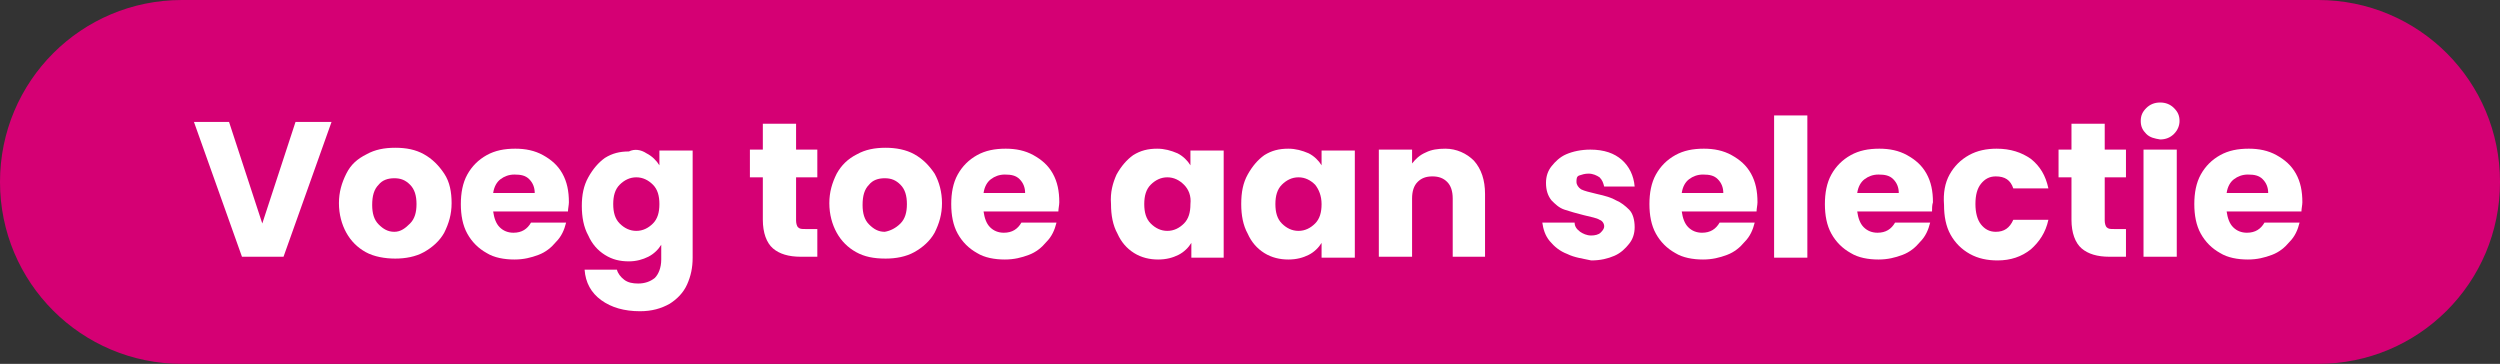 <?xml version="1.0" encoding="utf-8"?>
<!-- Generator: Adobe Illustrator 26.0.3, SVG Export Plug-In . SVG Version: 6.00 Build 0)  -->
<svg version="1.0" id="Laag_1" xmlns="http://www.w3.org/2000/svg" xmlns:xlink="http://www.w3.org/1999/xlink" x="0px" y="0px"
	 viewBox="0 0 270.7 39.4" style="enable-background:new 0 0 270.7 39.4;" xml:space="preserve">
<rect x="0" y="0" width="270.7" height="39.4" fill="#333333" stroke="none"/>
<style type="text/css">
	.st0{fill:#D50074;}
	.st1{fill:#FFFFFF;}
</style>
<g id="Laag_123">
</g>
<g id="Laag_122">
</g>
<g id="Laag_121">
</g>
<g id="Laag_120">
</g>
<g id="Laag_119">
</g>
<g id="Laag_118">
</g>
<g id="Laag_117">
</g>
<g id="Laag_116">
</g>
<g id="Laag_115">
</g>
<g id="Laag_114">
</g>
<g id="Laag_113">
</g>
<g id="Laag_112">
</g>
<g id="Laag_111">
</g>
<g id="Laag_110">
</g>
<g id="Laag_109">
</g>
<g id="Laag_108">
</g>
<g id="Laag_107">
</g>
<g id="Laag_106">
</g>
<g id="Laag_105">
</g>
<g id="Laag_104">
</g>
<g id="Laag_103">
</g>
<g id="Laag_102">
</g>
<g id="Laag_101">
</g>
<g id="Laag_100">
	<g>
		<path class="st0" d="M251,39.4H19.7C8.8,39.4,0,30.6,0,19.7v0C0,8.8,8.8,0,19.7,0L251,0c10.9,0,19.7,8.8,19.7,19.7v0
			C270.7,30.6,261.9,39.4,251,39.4z"/>
		<g>
			<path class="st1" d="M35.9,13.2l-5.2,14.6h-4.5L21,13.2h3.8l3.6,11l3.6-11H35.9z"/>
			<path class="st1" d="M39.6,27.3c-0.9-0.5-1.6-1.2-2.1-2.1c-0.5-0.9-0.8-2-0.8-3.2c0-1.2,0.3-2.2,0.8-3.2s1.2-1.6,2.2-2.1
				c0.9-0.5,1.9-0.7,3.1-0.7s2.2,0.2,3.1,0.7c0.9,0.5,1.6,1.2,2.2,2.1s0.8,2,0.8,3.2c0,1.2-0.3,2.2-0.8,3.2
				c-0.5,0.9-1.3,1.6-2.2,2.1c-0.9,0.5-2,0.7-3.1,0.7S40.5,27.8,39.6,27.3z M44.4,24.2c0.5-0.5,0.7-1.2,0.7-2.1
				c0-0.9-0.2-1.6-0.7-2.1c-0.5-0.5-1-0.7-1.7-0.7c-0.7,0-1.3,0.2-1.7,0.7c-0.5,0.5-0.7,1.2-0.7,2.2c0,0.9,0.2,1.6,0.7,2.1
				c0.5,0.5,1,0.8,1.7,0.8S43.9,24.7,44.4,24.2z"/>
			<path class="st1" d="M61.5,22.9h-8.1c0.1,0.7,0.3,1.3,0.7,1.7s0.9,0.6,1.5,0.6c0.9,0,1.5-0.4,1.9-1.1h3.8
				c-0.2,0.8-0.5,1.5-1.1,2.1c-0.5,0.6-1.1,1.1-1.9,1.4c-0.8,0.3-1.6,0.5-2.6,0.5c-1.1,0-2.2-0.2-3-0.7c-0.9-0.5-1.6-1.2-2.1-2.1
				c-0.5-0.9-0.7-2-0.7-3.2c0-1.2,0.2-2.3,0.7-3.2c0.5-0.9,1.2-1.6,2.1-2.1c0.9-0.5,1.9-0.7,3.1-0.7c1.1,0,2.1,0.2,3,0.7
				s1.6,1.1,2.1,2c0.5,0.9,0.7,1.9,0.7,3.1C61.6,22.2,61.5,22.6,61.5,22.9z M57.9,20.9c0-0.6-0.2-1.1-0.6-1.5
				c-0.4-0.4-0.9-0.5-1.6-0.5c-0.6,0-1.1,0.2-1.5,0.5c-0.4,0.3-0.7,0.8-0.8,1.5H57.9z"/>
			<path class="st1" d="M70,16.6c0.6,0.3,1.1,0.8,1.4,1.3v-1.6H75v11.6c0,1.1-0.2,2-0.6,2.9s-1.1,1.6-1.9,2.1
				c-0.9,0.5-1.9,0.8-3.2,0.8c-1.7,0-3.1-0.4-4.2-1.2c-1.1-0.8-1.7-1.9-1.8-3.3h3.5c0.1,0.4,0.4,0.8,0.8,1.1
				c0.4,0.3,0.9,0.4,1.5,0.4c0.7,0,1.3-0.2,1.8-0.6c0.4-0.4,0.7-1.1,0.7-2v-1.6c-0.3,0.5-0.8,1-1.4,1.3c-0.6,0.3-1.3,0.5-2.1,0.5
				c-1,0-1.8-0.2-2.6-0.7c-0.8-0.5-1.4-1.2-1.8-2.1c-0.5-0.9-0.7-2-0.7-3.2c0-1.2,0.2-2.2,0.7-3.1c0.5-0.9,1.1-1.6,1.8-2.1
				c0.8-0.5,1.6-0.7,2.6-0.7C68.7,16.1,69.4,16.2,70,16.6z M70.7,20c-0.5-0.5-1.1-0.8-1.8-0.8c-0.7,0-1.3,0.3-1.8,0.8
				c-0.5,0.5-0.7,1.2-0.7,2.1s0.2,1.6,0.7,2.1c0.5,0.5,1.1,0.8,1.8,0.8c0.7,0,1.3-0.3,1.8-0.8c0.5-0.5,0.7-1.2,0.7-2.1
				C71.4,21.2,71.2,20.5,70.7,20z"/>
			<path class="st1" d="M88.5,24.8v3h-1.8c-1.3,0-2.3-0.3-3-0.9c-0.7-0.6-1.1-1.7-1.1-3.1v-4.6h-1.4v-3h1.4v-2.8h3.6v2.8h2.3v3h-2.3
				v4.7c0,0.3,0.1,0.6,0.2,0.7c0.2,0.2,0.4,0.2,0.8,0.2H88.5z"/>
			<path class="st1" d="M92.7,27.3c-0.9-0.5-1.6-1.2-2.1-2.1c-0.5-0.9-0.8-2-0.8-3.2c0-1.2,0.3-2.2,0.8-3.2c0.5-0.9,1.2-1.6,2.2-2.1
				c0.9-0.5,1.9-0.7,3.1-0.7c1.1,0,2.2,0.2,3.1,0.7c0.9,0.5,1.6,1.2,2.2,2.1c0.5,0.9,0.8,2,0.8,3.2c0,1.2-0.3,2.2-0.8,3.2
				c-0.5,0.9-1.3,1.6-2.2,2.1c-0.9,0.5-2,0.7-3.1,0.7C94.6,28,93.6,27.8,92.7,27.3z M97.5,24.2c0.5-0.5,0.7-1.2,0.7-2.1
				c0-0.9-0.2-1.6-0.7-2.1c-0.5-0.5-1-0.7-1.7-0.7c-0.7,0-1.3,0.2-1.7,0.7c-0.5,0.5-0.7,1.2-0.7,2.2c0,0.9,0.2,1.6,0.7,2.1
				c0.5,0.5,1,0.8,1.7,0.8C96.4,25,97,24.7,97.5,24.2z"/>
			<path class="st1" d="M114.6,22.9h-8.1c0.1,0.7,0.3,1.3,0.7,1.7c0.4,0.4,0.9,0.6,1.5,0.6c0.9,0,1.5-0.4,1.9-1.1h3.8
				c-0.2,0.8-0.5,1.5-1.1,2.1c-0.5,0.6-1.1,1.1-1.9,1.4c-0.8,0.3-1.6,0.5-2.6,0.5c-1.1,0-2.2-0.2-3-0.7c-0.9-0.5-1.6-1.2-2.1-2.1
				c-0.5-0.9-0.7-2-0.7-3.2c0-1.2,0.2-2.3,0.7-3.2c0.5-0.9,1.2-1.6,2.1-2.1c0.9-0.5,1.9-0.7,3.1-0.7c1.1,0,2.1,0.2,3,0.7
				c0.9,0.5,1.6,1.1,2.1,2c0.5,0.9,0.7,1.9,0.7,3.1C114.7,22.2,114.6,22.6,114.6,22.9z M111,20.9c0-0.6-0.2-1.1-0.6-1.5
				c-0.4-0.4-0.9-0.5-1.6-0.5c-0.6,0-1.1,0.2-1.5,0.5c-0.4,0.3-0.7,0.8-0.8,1.5H111z"/>
			<path class="st1" d="M120.9,18.9c0.5-0.9,1.1-1.6,1.8-2.1c0.8-0.5,1.6-0.7,2.6-0.7c0.8,0,1.5,0.2,2.2,0.5
				c0.6,0.3,1.1,0.8,1.4,1.3v-1.6h3.6v11.6H129v-1.6c-0.3,0.5-0.8,1-1.4,1.3c-0.6,0.3-1.3,0.5-2.2,0.5c-0.9,0-1.8-0.2-2.6-0.7
				c-0.8-0.5-1.4-1.2-1.8-2.1c-0.5-0.9-0.7-2-0.7-3.2C120.2,20.8,120.5,19.8,120.9,18.9z M128.2,20c-0.5-0.5-1.1-0.8-1.8-0.8
				s-1.3,0.3-1.8,0.8c-0.5,0.5-0.7,1.2-0.7,2.1s0.2,1.6,0.7,2.1s1.1,0.8,1.8,0.8s1.3-0.3,1.8-0.8c0.5-0.5,0.7-1.2,0.7-2.1
				C129,21.2,128.7,20.5,128.2,20z"/>
			<path class="st1" d="M135.1,18.9c0.5-0.9,1.1-1.6,1.8-2.1c0.8-0.5,1.6-0.7,2.6-0.7c0.8,0,1.5,0.2,2.2,0.5
				c0.6,0.3,1.1,0.8,1.4,1.3v-1.6h3.6v11.6h-3.6v-1.6c-0.3,0.5-0.8,1-1.4,1.3c-0.6,0.3-1.3,0.5-2.2,0.5c-0.9,0-1.8-0.2-2.6-0.7
				c-0.8-0.5-1.4-1.2-1.8-2.1c-0.5-0.9-0.7-2-0.7-3.2C134.4,20.8,134.6,19.8,135.1,18.9z M142.4,20c-0.5-0.5-1.1-0.8-1.8-0.8
				s-1.3,0.3-1.8,0.8c-0.5,0.5-0.7,1.2-0.7,2.1s0.2,1.6,0.7,2.1c0.5,0.5,1.1,0.8,1.8,0.8s1.3-0.3,1.8-0.8c0.5-0.5,0.7-1.2,0.7-2.1
				C143.1,21.2,142.8,20.5,142.4,20z"/>
			<path class="st1" d="M159.6,17.4c0.8,0.9,1.2,2.1,1.2,3.6v6.8h-3.5v-6.3c0-0.8-0.2-1.4-0.6-1.8c-0.4-0.4-0.9-0.6-1.6-0.6
				c-0.7,0-1.2,0.2-1.6,0.6c-0.4,0.4-0.6,1-0.6,1.8v6.3h-3.6V16.2h3.6v1.5c0.4-0.5,0.8-0.9,1.5-1.2c0.6-0.3,1.3-0.4,2.1-0.4
				C157.7,16.1,158.8,16.6,159.6,17.4z"/>
			<path class="st1" d="M169.7,27.5c-0.8-0.3-1.4-0.8-1.9-1.4c-0.5-0.6-0.7-1.3-0.8-2h3.5c0,0.4,0.2,0.7,0.6,1
				c0.3,0.2,0.7,0.4,1.2,0.4c0.4,0,0.8-0.1,1-0.3c0.2-0.2,0.4-0.4,0.4-0.7c0-0.3-0.2-0.6-0.5-0.7c-0.3-0.2-0.9-0.3-1.7-0.5
				c-0.8-0.2-1.5-0.4-2.1-0.6c-0.6-0.2-1-0.6-1.4-1c-0.4-0.5-0.6-1.1-0.6-1.9c0-0.7,0.2-1.3,0.6-1.8c0.4-0.5,0.9-1,1.6-1.3
				c0.7-0.3,1.6-0.5,2.6-0.5c1.5,0,2.6,0.4,3.4,1.1c0.8,0.7,1.3,1.7,1.4,2.9h-3.3c-0.1-0.4-0.2-0.7-0.5-1c-0.3-0.2-0.7-0.4-1.2-0.4
				c-0.4,0-0.7,0.1-1,0.2s-0.3,0.4-0.3,0.7c0,0.3,0.2,0.6,0.5,0.8c0.4,0.2,0.9,0.3,1.7,0.5c0.9,0.2,1.6,0.4,2.1,0.7
				c0.5,0.2,1,0.6,1.4,1s0.6,1.1,0.6,1.9c0,0.7-0.2,1.3-0.6,1.8c-0.4,0.5-0.9,1-1.6,1.3c-0.7,0.3-1.5,0.5-2.5,0.5
				C171.4,28,170.5,27.9,169.7,27.5z"/>
			<path class="st1" d="M190.2,22.9h-8.1c0.1,0.7,0.3,1.3,0.7,1.7c0.4,0.4,0.9,0.6,1.5,0.6c0.9,0,1.5-0.4,1.9-1.1h3.8
				c-0.2,0.8-0.5,1.5-1.1,2.1c-0.5,0.6-1.1,1.1-1.9,1.4c-0.8,0.3-1.6,0.5-2.6,0.5c-1.1,0-2.2-0.2-3-0.7c-0.9-0.5-1.6-1.2-2.1-2.1
				c-0.5-0.9-0.7-2-0.7-3.2c0-1.2,0.2-2.3,0.7-3.2c0.5-0.9,1.2-1.6,2.1-2.1c0.9-0.5,1.9-0.7,3.1-0.7c1.1,0,2.1,0.2,3,0.7
				c0.9,0.5,1.6,1.1,2.1,2c0.5,0.9,0.7,1.9,0.7,3.1C190.3,22.2,190.2,22.6,190.2,22.9z M186.6,20.9c0-0.6-0.2-1.1-0.6-1.5
				c-0.4-0.4-0.9-0.5-1.6-0.5c-0.6,0-1.1,0.2-1.5,0.5c-0.4,0.3-0.7,0.8-0.8,1.5H186.6z"/>
			<path class="st1" d="M195.7,12.5v15.4h-3.6V12.5H195.7z"/>
			<path class="st1" d="M209.2,22.9h-8.1c0.1,0.7,0.3,1.3,0.7,1.7s0.9,0.6,1.5,0.6c0.9,0,1.5-0.4,1.9-1.1h3.8
				c-0.2,0.8-0.5,1.5-1.1,2.1c-0.5,0.6-1.1,1.1-1.9,1.4c-0.8,0.3-1.6,0.5-2.6,0.5c-1.1,0-2.2-0.2-3-0.7c-0.9-0.5-1.6-1.2-2.1-2.1
				c-0.5-0.9-0.7-2-0.7-3.2c0-1.2,0.2-2.3,0.7-3.2c0.5-0.9,1.2-1.6,2.1-2.1c0.9-0.5,1.9-0.7,3.1-0.7c1.1,0,2.1,0.2,3,0.7
				s1.6,1.1,2.1,2c0.5,0.9,0.7,1.9,0.7,3.1C209.2,22.2,209.2,22.6,209.2,22.9z M205.6,20.9c0-0.6-0.2-1.1-0.6-1.5
				c-0.4-0.4-0.9-0.5-1.6-0.5c-0.6,0-1.1,0.2-1.5,0.5c-0.4,0.3-0.7,0.8-0.8,1.5H205.6z"/>
			<path class="st1" d="M211.1,18.9c0.5-0.9,1.2-1.6,2.1-2.1c0.9-0.5,1.9-0.7,3-0.7c1.5,0,2.7,0.4,3.7,1.1c1,0.8,1.6,1.8,1.9,3.2
				H218c-0.3-0.9-0.9-1.3-1.9-1.3c-0.7,0-1.2,0.3-1.6,0.8c-0.4,0.5-0.6,1.2-0.6,2.2c0,0.9,0.2,1.7,0.6,2.2c0.4,0.5,0.9,0.8,1.6,0.8
				c0.9,0,1.5-0.4,1.9-1.3h3.8c-0.3,1.4-1,2.4-1.9,3.2c-1,0.8-2.2,1.2-3.6,1.2c-1.1,0-2.1-0.2-3-0.7c-0.9-0.5-1.6-1.2-2.1-2.1
				c-0.5-0.9-0.7-2-0.7-3.2C210.4,20.9,210.6,19.8,211.1,18.9z"/>
			<path class="st1" d="M230.2,24.8v3h-1.8c-1.3,0-2.3-0.3-3-0.9c-0.7-0.6-1.1-1.7-1.1-3.1v-4.6h-1.4v-3h1.4v-2.8h3.6v2.8h2.3v3
				h-2.3v4.7c0,0.3,0.1,0.6,0.2,0.7c0.2,0.2,0.4,0.2,0.8,0.2H230.2z"/>
			<path class="st1" d="M232.4,14.5c-0.4-0.4-0.6-0.8-0.6-1.4c0-0.6,0.2-1,0.6-1.4c0.4-0.4,0.9-0.6,1.5-0.6c0.6,0,1.1,0.2,1.5,0.6
				c0.4,0.4,0.6,0.8,0.6,1.4c0,0.5-0.2,1-0.6,1.4c-0.4,0.4-0.9,0.6-1.5,0.6C233.3,15,232.8,14.9,232.4,14.5z M235.7,16.2v11.6h-3.6
				V16.2H235.7z"/>
			<path class="st1" d="M249.2,22.9h-8.1c0.1,0.7,0.3,1.3,0.7,1.7s0.9,0.6,1.5,0.6c0.9,0,1.5-0.4,1.9-1.1h3.8
				c-0.2,0.8-0.5,1.5-1.1,2.1c-0.5,0.6-1.1,1.1-1.9,1.4c-0.8,0.3-1.6,0.5-2.6,0.5c-1.1,0-2.2-0.2-3-0.7c-0.9-0.5-1.6-1.2-2.1-2.1
				c-0.5-0.9-0.7-2-0.7-3.2c0-1.2,0.2-2.3,0.7-3.2c0.5-0.9,1.2-1.6,2.1-2.1c0.9-0.5,1.9-0.7,3.1-0.7c1.1,0,2.1,0.2,3,0.7
				s1.6,1.1,2.1,2c0.5,0.9,0.7,1.9,0.7,3.1C249.3,22.2,249.2,22.6,249.2,22.9z M245.6,20.9c0-0.6-0.2-1.1-0.6-1.5
				c-0.4-0.4-0.9-0.5-1.6-0.5c-0.6,0-1.1,0.2-1.5,0.5c-0.4,0.3-0.7,0.8-0.8,1.5H245.6z"/>
		</g>
	</g>
</g>
<g id="Laag_99">
</g>
<g id="Laag_98">
</g>
<g id="Laag_97">
</g>
<g id="Laag_96">
</g>
<g id="Laag_95">
</g>
<g id="Laag_94">
</g>
<g id="Laag_93">
</g>
<g id="Laag_92">
</g>
<g id="Laag_91">
</g>
<g id="Laag_90">
</g>
<g id="Laag_89">
</g>
<g id="Laag_88">
</g>
<g id="Laag_87">
</g>
<g id="Laag_86">
</g>
<g id="Laag_85">
</g>
<g id="Laag_84">
</g>
<g id="Laag_83">
</g>
<g id="Laag_82">
</g>
<g id="Laag_81">
</g>
<g id="Laag_80">
</g>
<g id="Laag_79">
</g>
<g id="Laag_78">
</g>
<g id="Laag_77">
</g>
<g id="Laag_76">
</g>
<g id="Laag_75">
</g>
<g id="Laag_74">
</g>
<g id="Laag_73">
</g>
<g id="Laag_72">
</g>
<g id="Laag_71">
</g>
<g id="Laag_70">
</g>
<g id="Laag_69">
</g>
<g id="Laag_68">
</g>
<g id="Laag_67">
</g>
<g id="Laag_66">
</g>
<g id="Laag_65">
</g>
<g id="Laag_64">
</g>
<g id="Laag_63">
</g>
<g id="Laag_62">
</g>
<g id="Laag_61">
</g>
<g id="Laag_60">
</g>
<g id="Laag_59">
</g>
<g id="Laag_58">
</g>
<g id="Laag_57">
</g>
<g id="Laag_56">
</g>
<g id="Laag_55">
</g>
<g id="Laag_54">
</g>
<g id="Laag_53">
</g>
<g id="Laag_52">
</g>
<g id="Laag_51">
</g>
<g id="Laag_50">
</g>
<g id="Laag_49">
</g>
<g id="Laag_48">
</g>
<g id="Laag_47">
</g>
<g id="Laag_46">
</g>
<g id="Laag_45">
</g>
<g id="Laag_44">
</g>
<g id="Laag_43">
</g>
<g id="Laag_42">
</g>
<g id="Laag_41">
</g>
<g id="Laag_40">
</g>
<g id="Laag_39">
</g>
<g id="Laag_38">
</g>
<g id="Laag_37">
</g>
<g id="Laag_36">
</g>
<g id="Laag_35">
</g>
<g id="Laag_34">
</g>
<g id="Laag_33">
</g>
<g id="Laag_32">
</g>
<g id="Laag_31">
</g>
<g id="Laag_30">
</g>
<g id="Laag_29">
</g>
<g id="Laag_28">
</g>
<g id="Laag_27">
</g>
<g id="Laag_26">
</g>
<g id="Laag_25">
</g>
<g id="Laag_24">
</g>
<g id="Laag_23">
</g>
<g id="Laag_22">
</g>
<g id="Laag_21">
</g>
<g id="Laag_20">
</g>
<g id="Laag_19">
</g>
<g id="Laag_18">
</g>
<g id="Laag_17">
</g>
<g id="Laag_16">
</g>
<g id="Laag_15">
</g>
<g id="Laag_14">
</g>
<g id="Laag_13">
</g>
<g id="Laag_12">
</g>
<g id="Laag_11">
</g>
<g id="Laag_10">
</g>
<g id="Laag_9">
</g>
<g id="Laag_8">
</g>
<g id="Laag_7">
</g>
<g id="Laag_6">
</g>
<g id="Laag_5">
</g>
<g id="Laag_4">
</g>
<g id="Laag_3">
</g>
<g id="Laag_2">
</g>
</svg>
